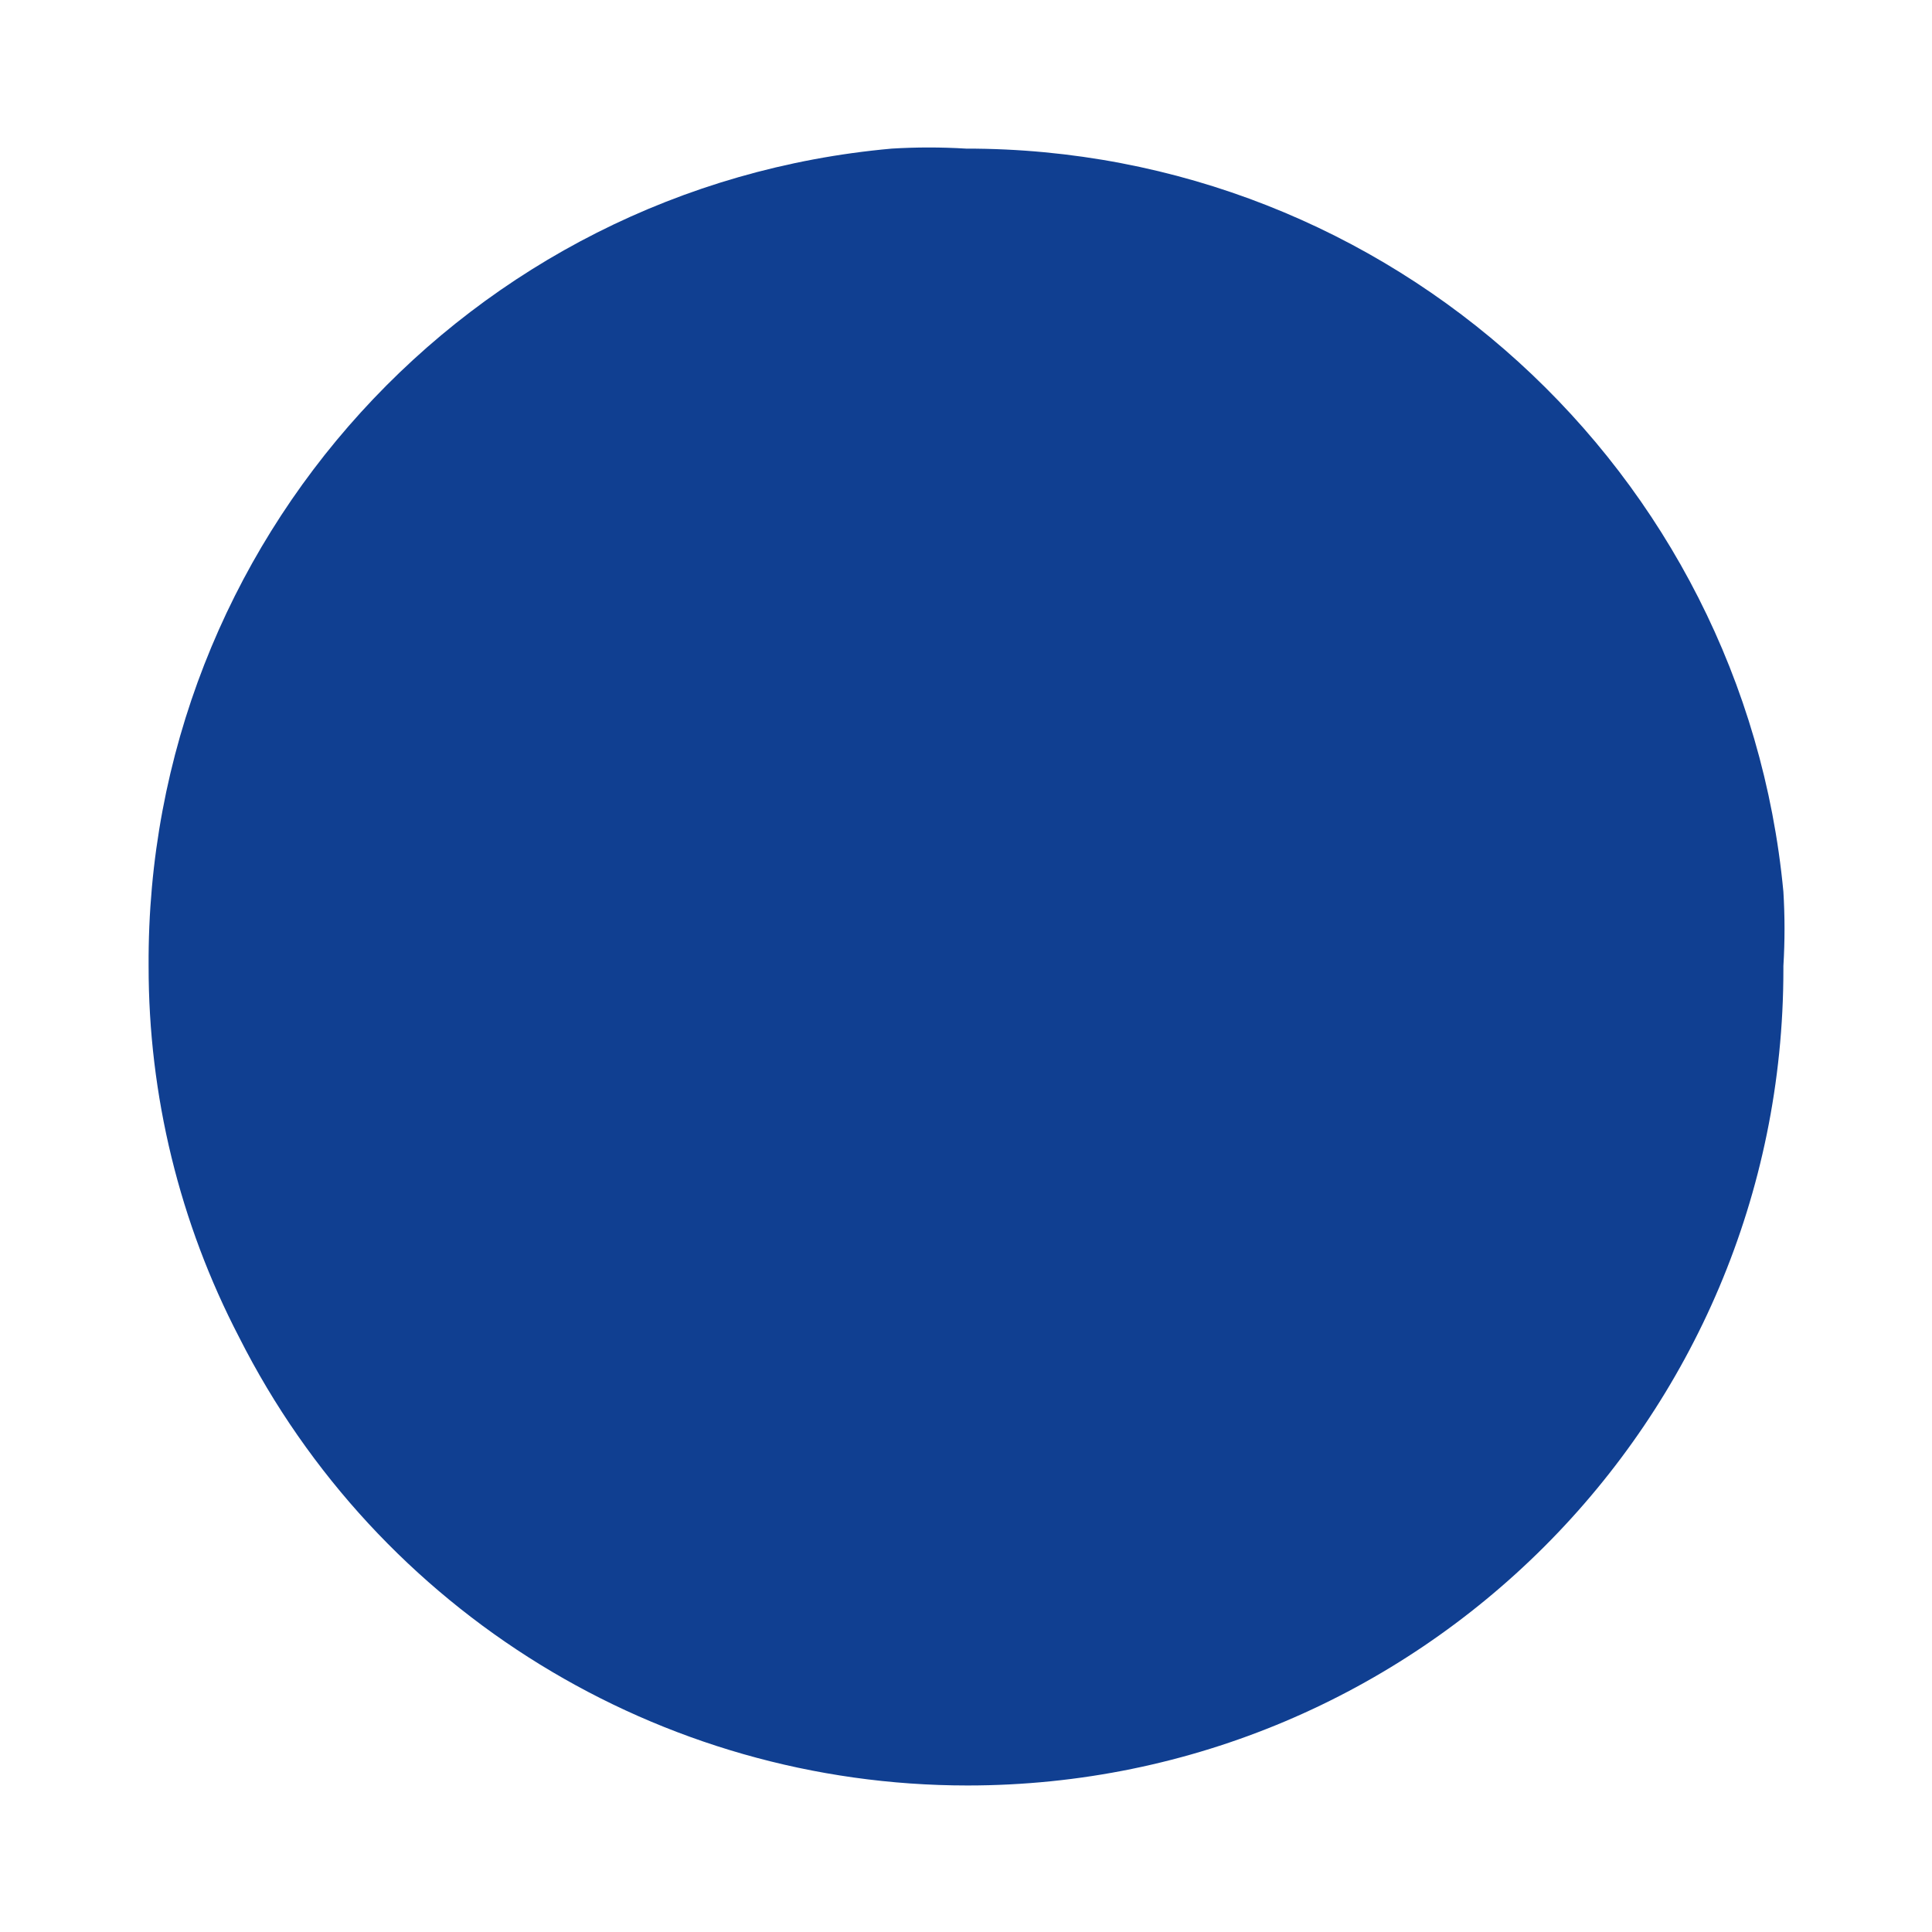 ﻿<?xml version="1.0" encoding="utf-8"?>
<svg version="1.1" xmlns:xlink="http://www.w3.org/1999/xlink" width="50px" height="50px" xmlns="http://www.w3.org/2000/svg">
  <g transform="matrix(1 0 0 1 -663 -220 )">
    <path d="M 46.154 23.077  C 46.193 23.717  46.193 24.36  46.154 25  C 46.154 25.031  46.154 25.062  46.154 25.093  C 46.154 36.755  36.7 46.208  25.039 46.208  C 17.073 46.208  9.785 41.725  6.192 34.615  C 4.647 31.646  3.842 28.347  3.846 25  C 3.782 14.022  12.142 4.826  23.077 3.846  C 23.717 3.807  24.36 3.807  25 3.846  C 35.957 3.837  45.122 12.168  46.154 23.077  Z " fill-rule="nonzero" fill="#103f91" stroke="none" transform="matrix(1 0 0 1 663 220 )" />
  </g>
</svg>